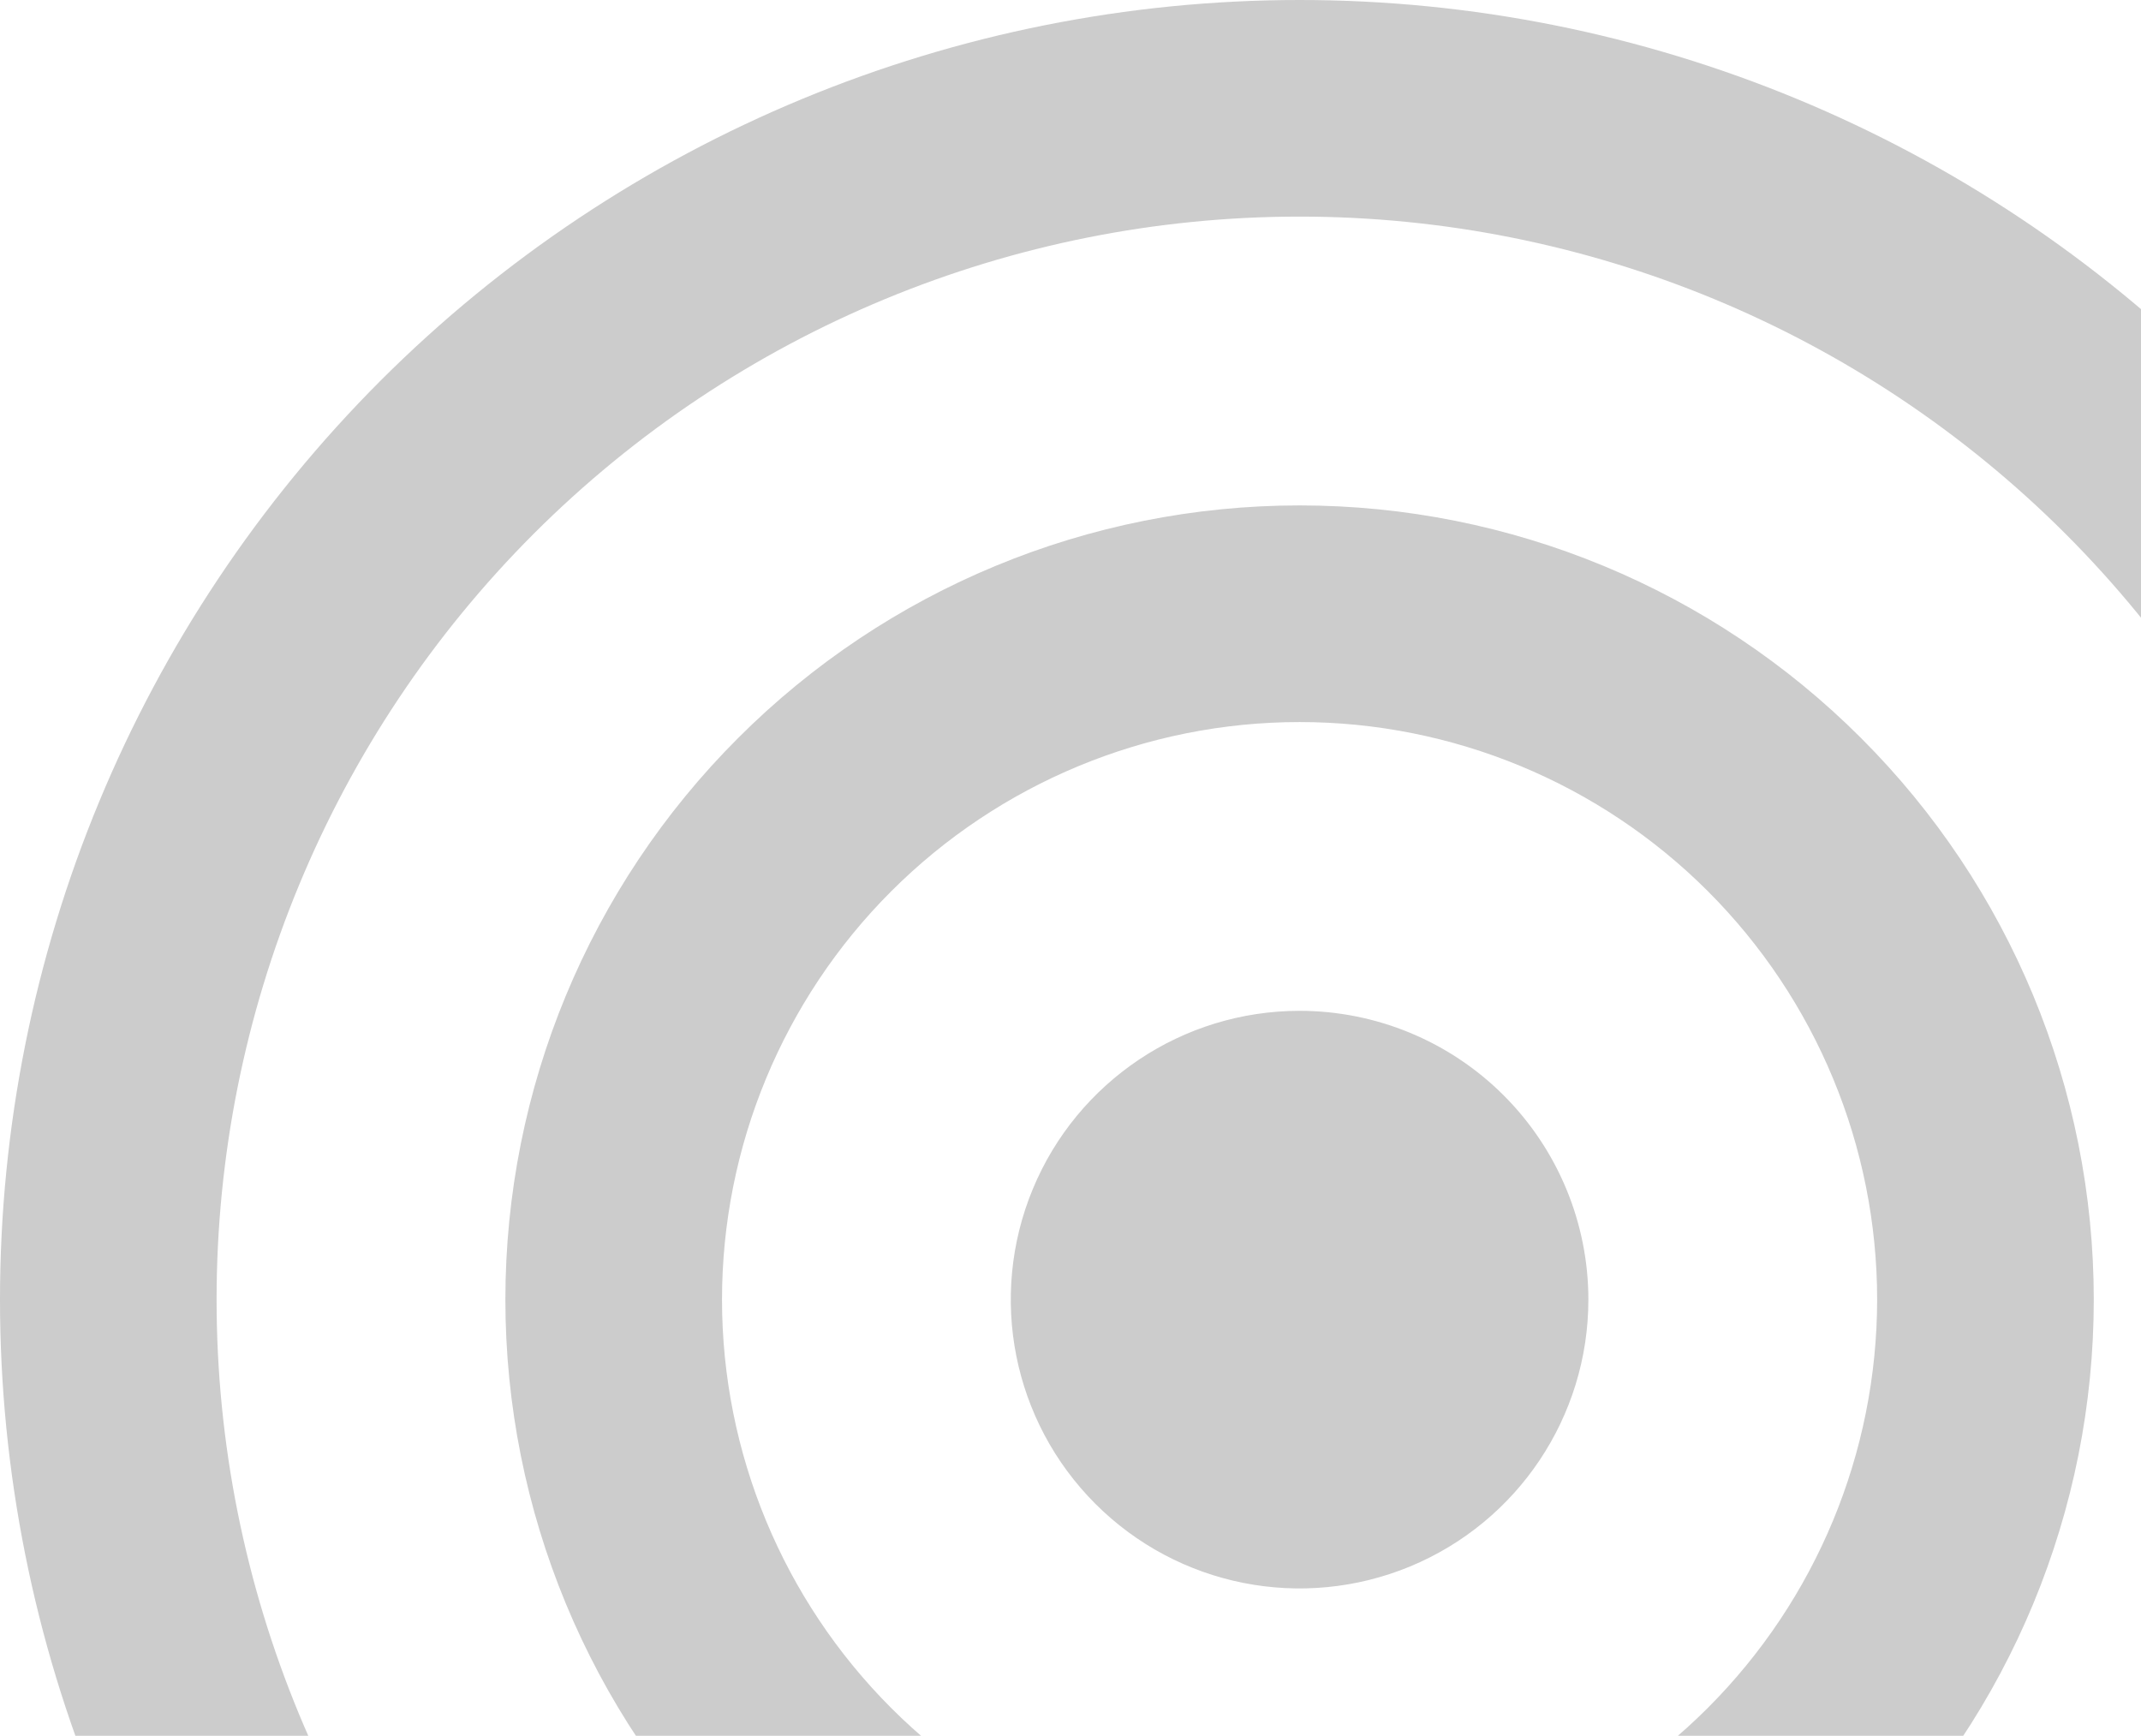 <svg width="243" height="197" viewBox="0 0 243 197" fill="none" xmlns="http://www.w3.org/2000/svg">
<path fill-rule="evenodd" clip-rule="evenodd" d="M147.5 114.722C134.248 114.722 122.293 122.709 117.219 134.952C112.145 147.212 114.946 161.296 124.325 170.675C133.704 180.054 147.788 182.855 160.048 177.781C172.292 172.708 180.278 160.752 180.278 147.5C180.278 138.81 176.821 130.472 170.675 124.326C164.529 118.18 156.19 114.722 147.5 114.722ZM147.5 57.361C123.589 57.361 100.669 66.852 83.768 83.769C66.851 100.67 57.36 123.589 57.36 147.501C57.36 171.413 66.851 194.332 83.768 211.234C100.669 228.151 123.588 237.641 147.5 237.641C171.412 237.641 194.331 228.151 211.232 211.234C228.149 194.332 237.64 171.413 237.64 147.501C237.64 123.589 228.149 100.67 211.232 83.769C194.331 66.852 171.412 57.361 147.5 57.361ZM147.5 213.056C130.119 213.056 113.442 206.141 101.152 193.85C88.863 181.558 81.947 164.881 81.947 147.502C81.947 130.123 88.861 113.444 101.152 101.154C113.444 88.865 130.121 81.948 147.5 81.948C164.879 81.948 181.558 88.863 193.848 101.154C206.137 113.446 213.053 130.123 213.053 147.502C213.037 164.883 206.123 181.544 193.832 193.838C181.54 206.131 164.879 213.043 147.496 213.059L147.5 213.056ZM147.5 0C108.384 0 70.87 15.541 43.197 43.197C15.541 70.869 0 108.384 0 147.5C0 186.616 15.541 224.13 43.197 251.803C70.869 279.459 108.384 295 147.5 295C186.616 295 224.13 279.459 251.803 251.803C279.459 224.131 295 186.616 295 147.5C295 108.384 279.459 70.87 251.803 43.197C224.131 15.541 186.616 0 147.5 0ZM147.5 270.417C114.898 270.417 83.641 257.469 60.577 234.422C37.531 211.359 24.582 180.101 24.582 147.499C24.582 114.898 37.531 83.64 60.577 60.577C83.64 37.53 114.898 24.582 147.5 24.582C180.102 24.582 211.359 37.53 234.423 60.577C257.469 83.639 270.417 114.898 270.417 147.499C270.385 180.085 257.422 211.326 234.375 234.373C211.328 257.419 180.085 270.385 147.5 270.417Z" fill="black" fill-opacity="0.2"/>
</svg>
